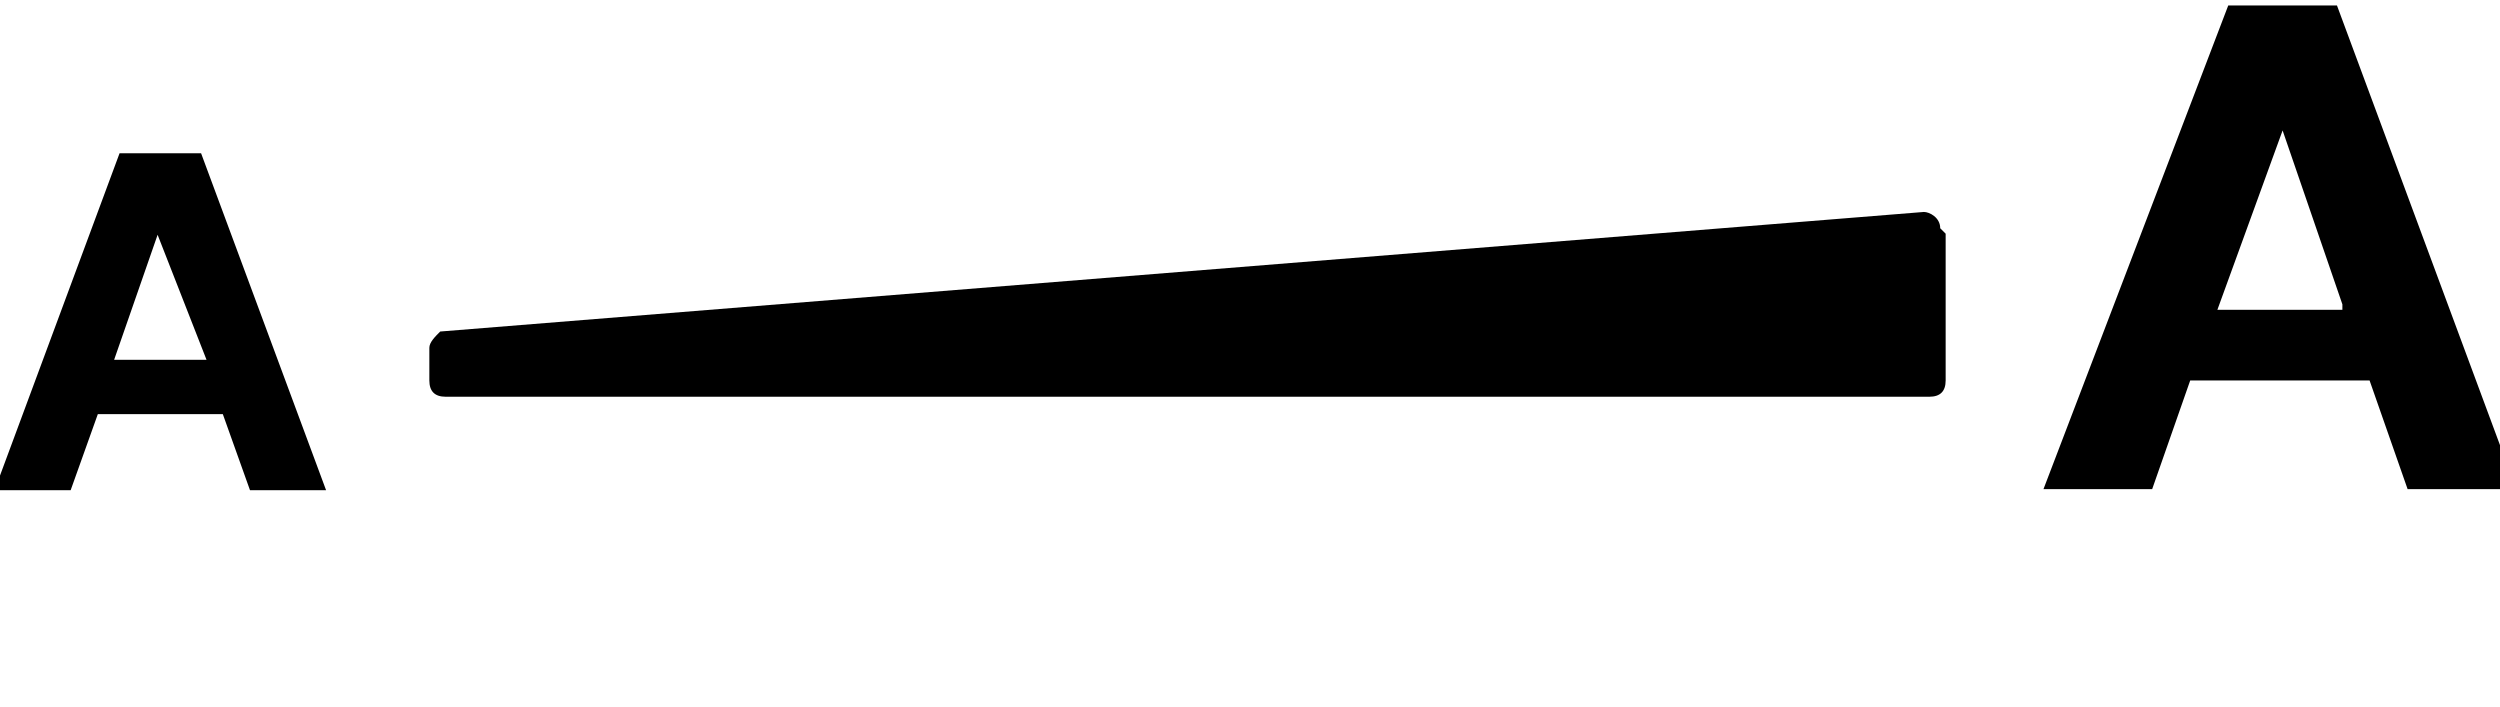<svg xmlns="http://www.w3.org/2000/svg" viewBox="0 0 460 130" preserveAspectRatio="xMinYMin">
  <path id="a"     transform="translate(0,28)" d="m37 .2l23 62h-14l-5 -14h-23l-5 14h-14l23 -62h14zm1 38l-9 -23h0l-8 23h16z"/>
  <path id="bar"   transform="translate(80,40)" d="m278 3v27c0 2 -1 3 -3 3h-273c-2 0 -3 -1 -3 -3v-6c0 -1 1 -2 2 -3l273 -22c1 0 3 1 3 3z"/>
  <path id="A"     transform="translate(376,1)" d="m54 0l33 89h-20l-7 -20h-33l-7 20h-20l34 -89h20zm1 55l-11 -32h0l-12 33h23z"/>
</svg>
